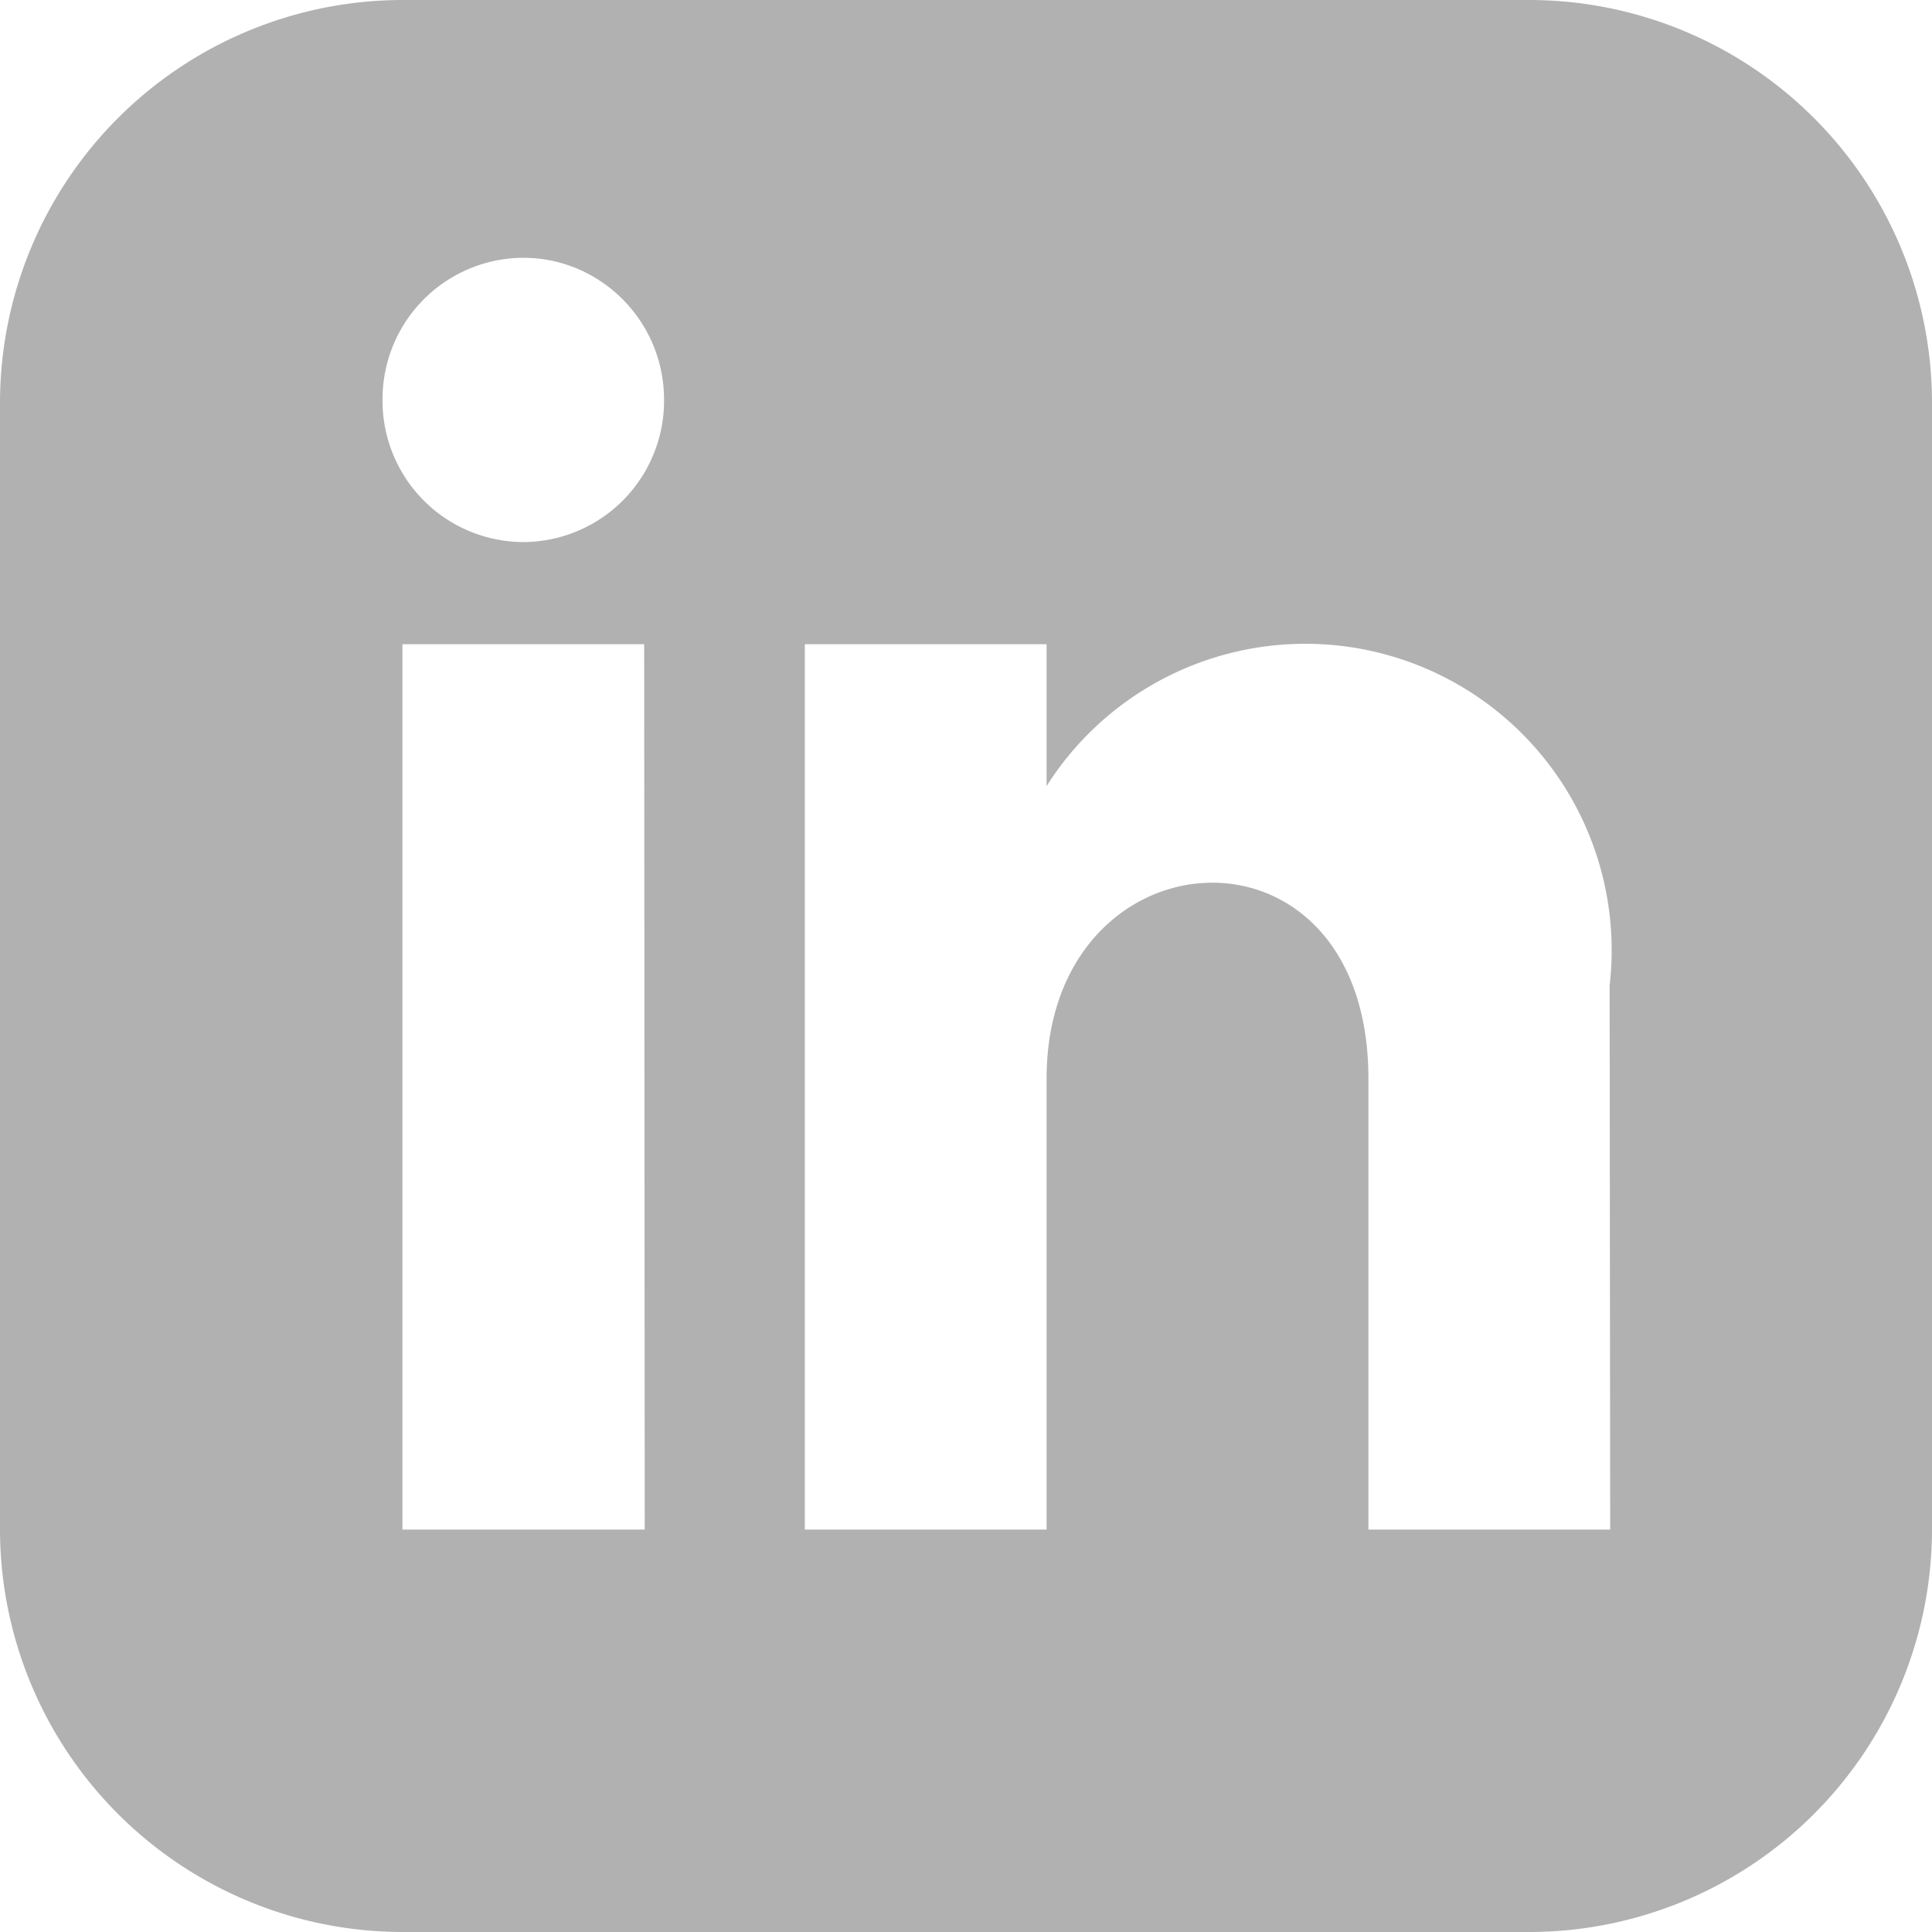 <svg xmlns="http://www.w3.org/2000/svg" width="35" height="35" viewBox="0 0 35 35"><path fill="rgba(59,60,59,0.4)" d="M27.7 0H7.3A7.3 7.3 0 0 0 0 7.29v20.42A7.3 7.3 0 0 0 7.3 35h20.4a7.3 7.3 0 0 0 7.3-7.29V7.29A7.3 7.3 0 0 0 27.7 0zM11.68 27.71H7.29V11.67h4.38zM9.47 9.82a2.56 2.56 0 0 1-2.54-2.58 2.56 2.56 0 0 1 2.55-2.57c1.4 0 2.55 1.15 2.55 2.57a2.56 2.56 0 0 1-2.55 2.58zm19.7 17.89h-4.38v-8.17c0-4.92-5.83-4.54-5.83 0v8.17h-4.38V11.67h4.38v2.57a5.55 5.55 0 0 1 10.2 3.61z"/></svg>